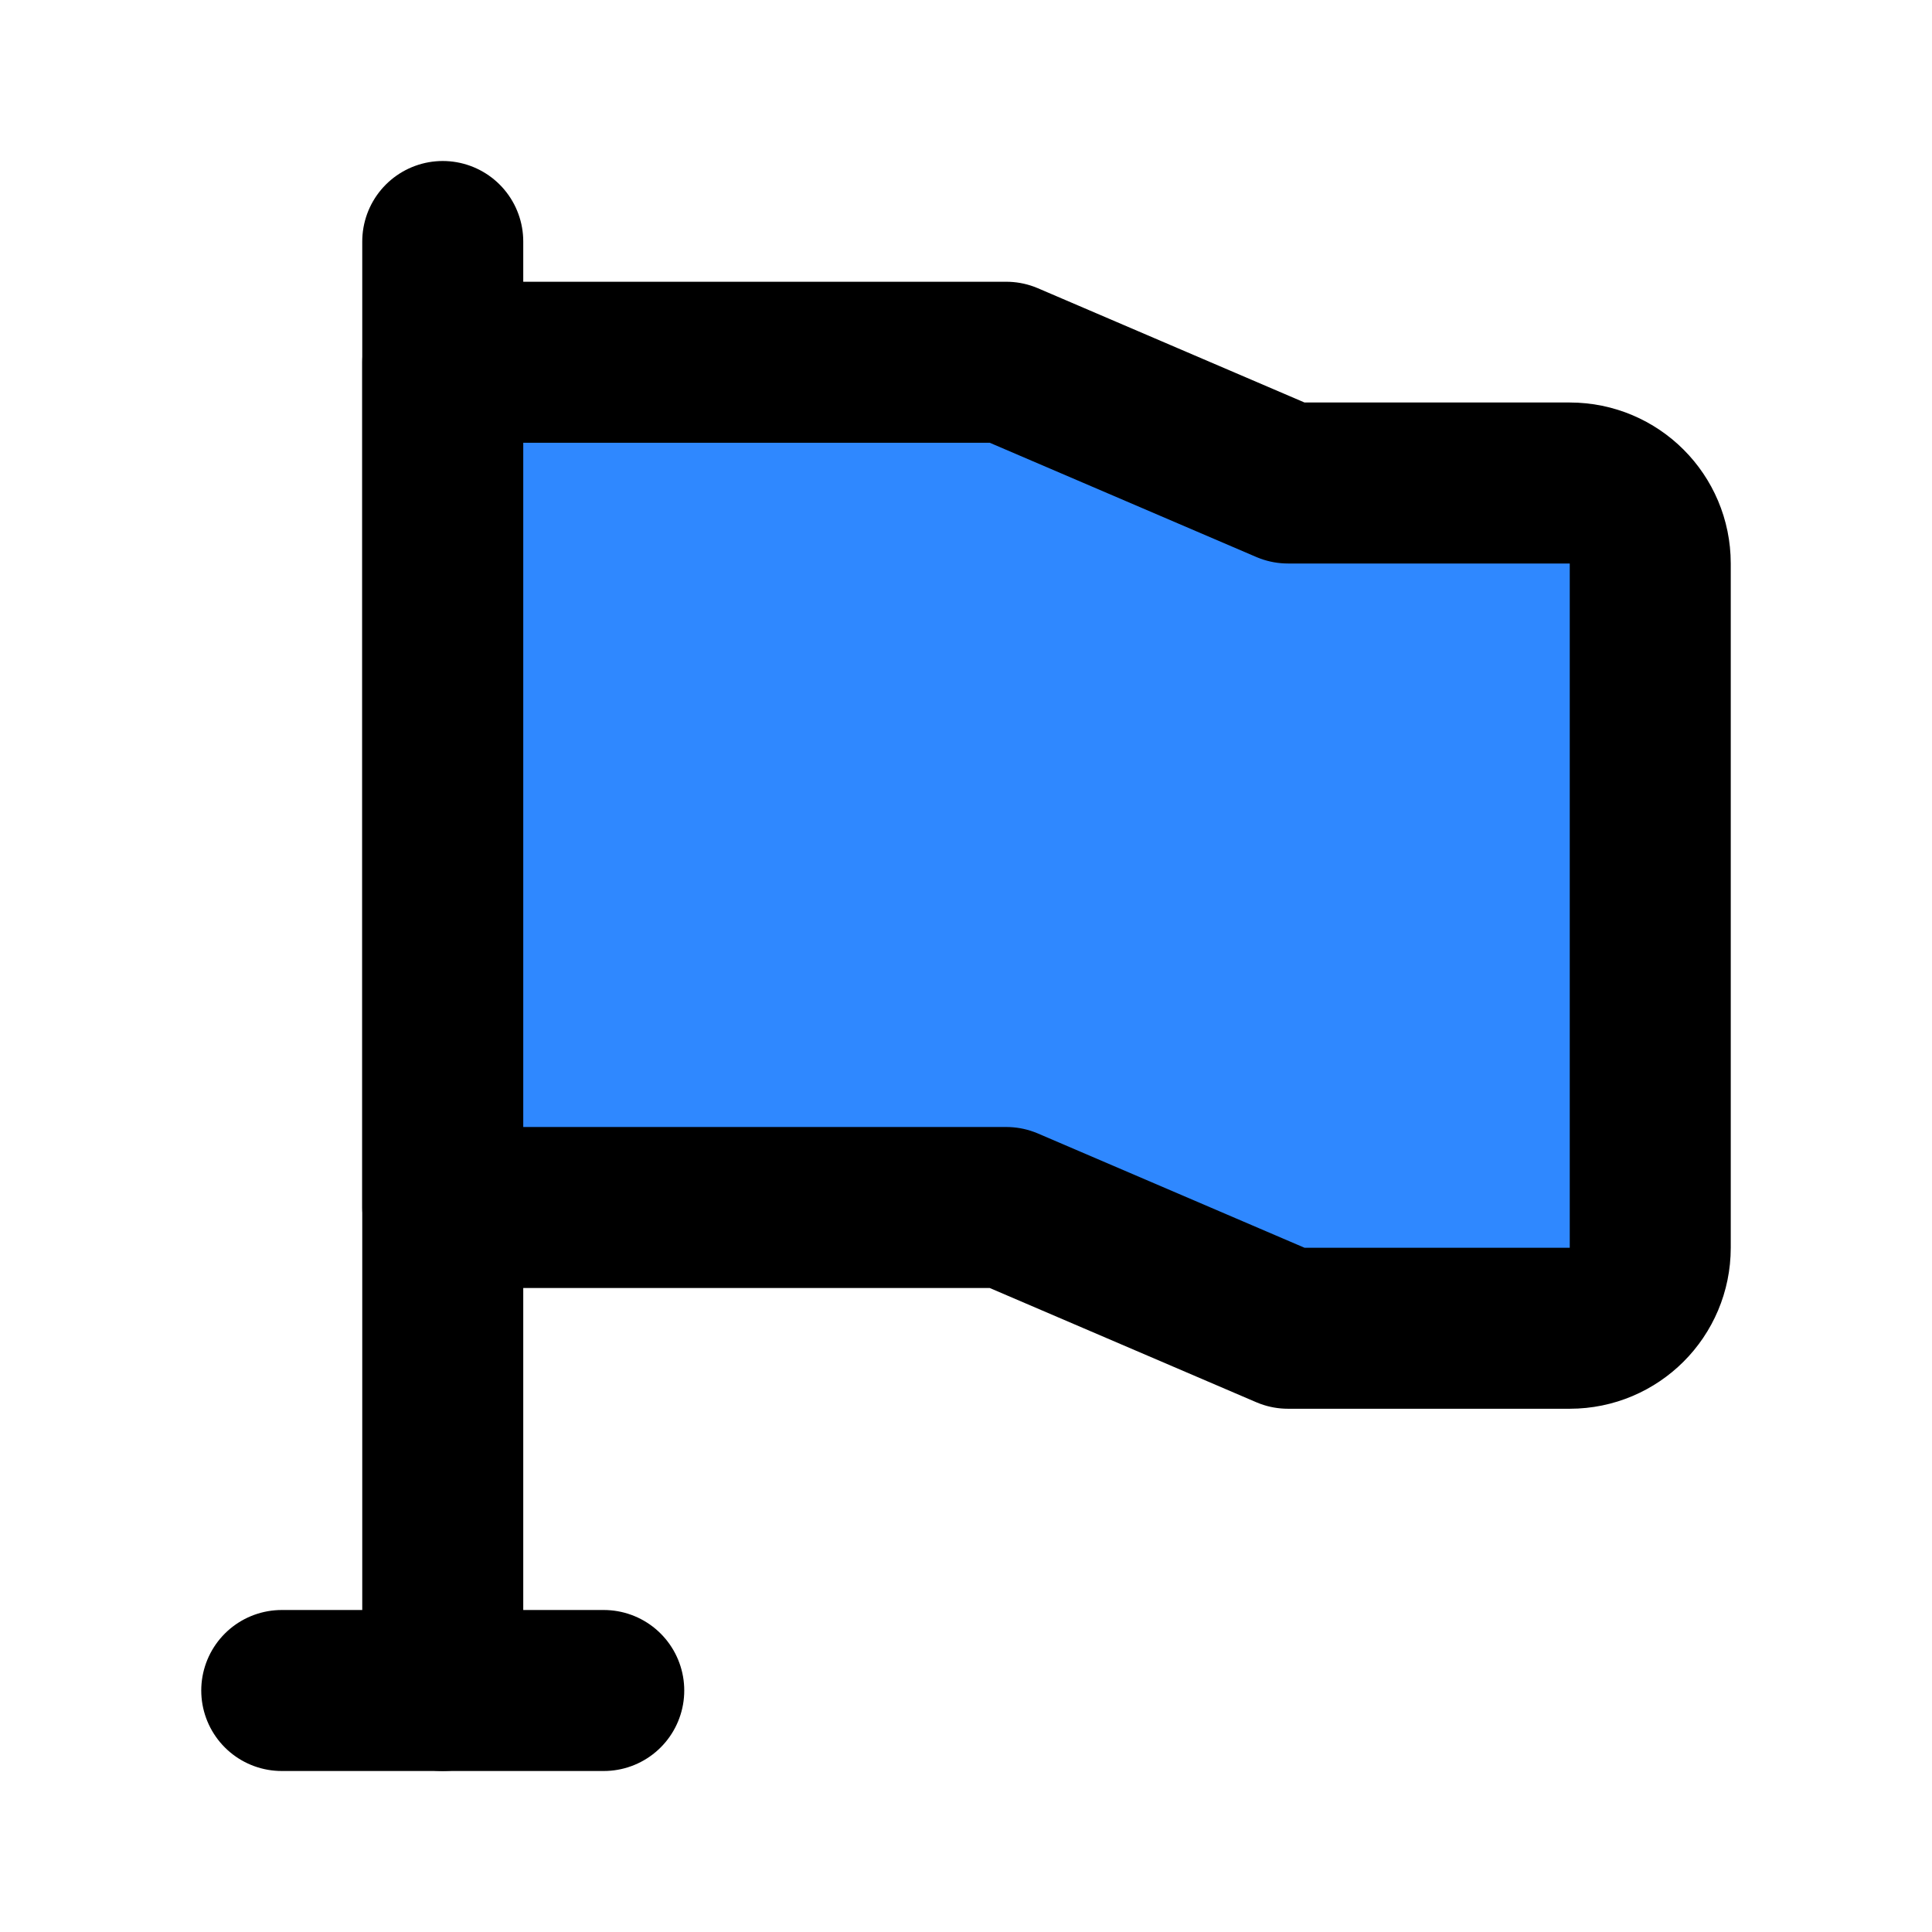 <?xml version="1.0" encoding="UTF-8" standalone="yes"?>
<svg width="14" height="14" viewBox="0 0 48 48" fill="none" xmlns="http://www.w3.org/2000/svg">
  <path d="M11 6V42" stroke="black" stroke-width="4" stroke-linecap="round" stroke-linejoin="round"/>
  <path d="M11 9H25L32 12H39C40.105 12 41 12.895 41 14V31C41 32.105 40.105 33 39 33H32L25 30H11V9Z" fill="#2F88FF" stroke="black" stroke-width="4" stroke-linejoin="round"/>
  <path d="M7 42H15" stroke="black" stroke-width="4" stroke-linecap="round" stroke-linejoin="round"/>
</svg>